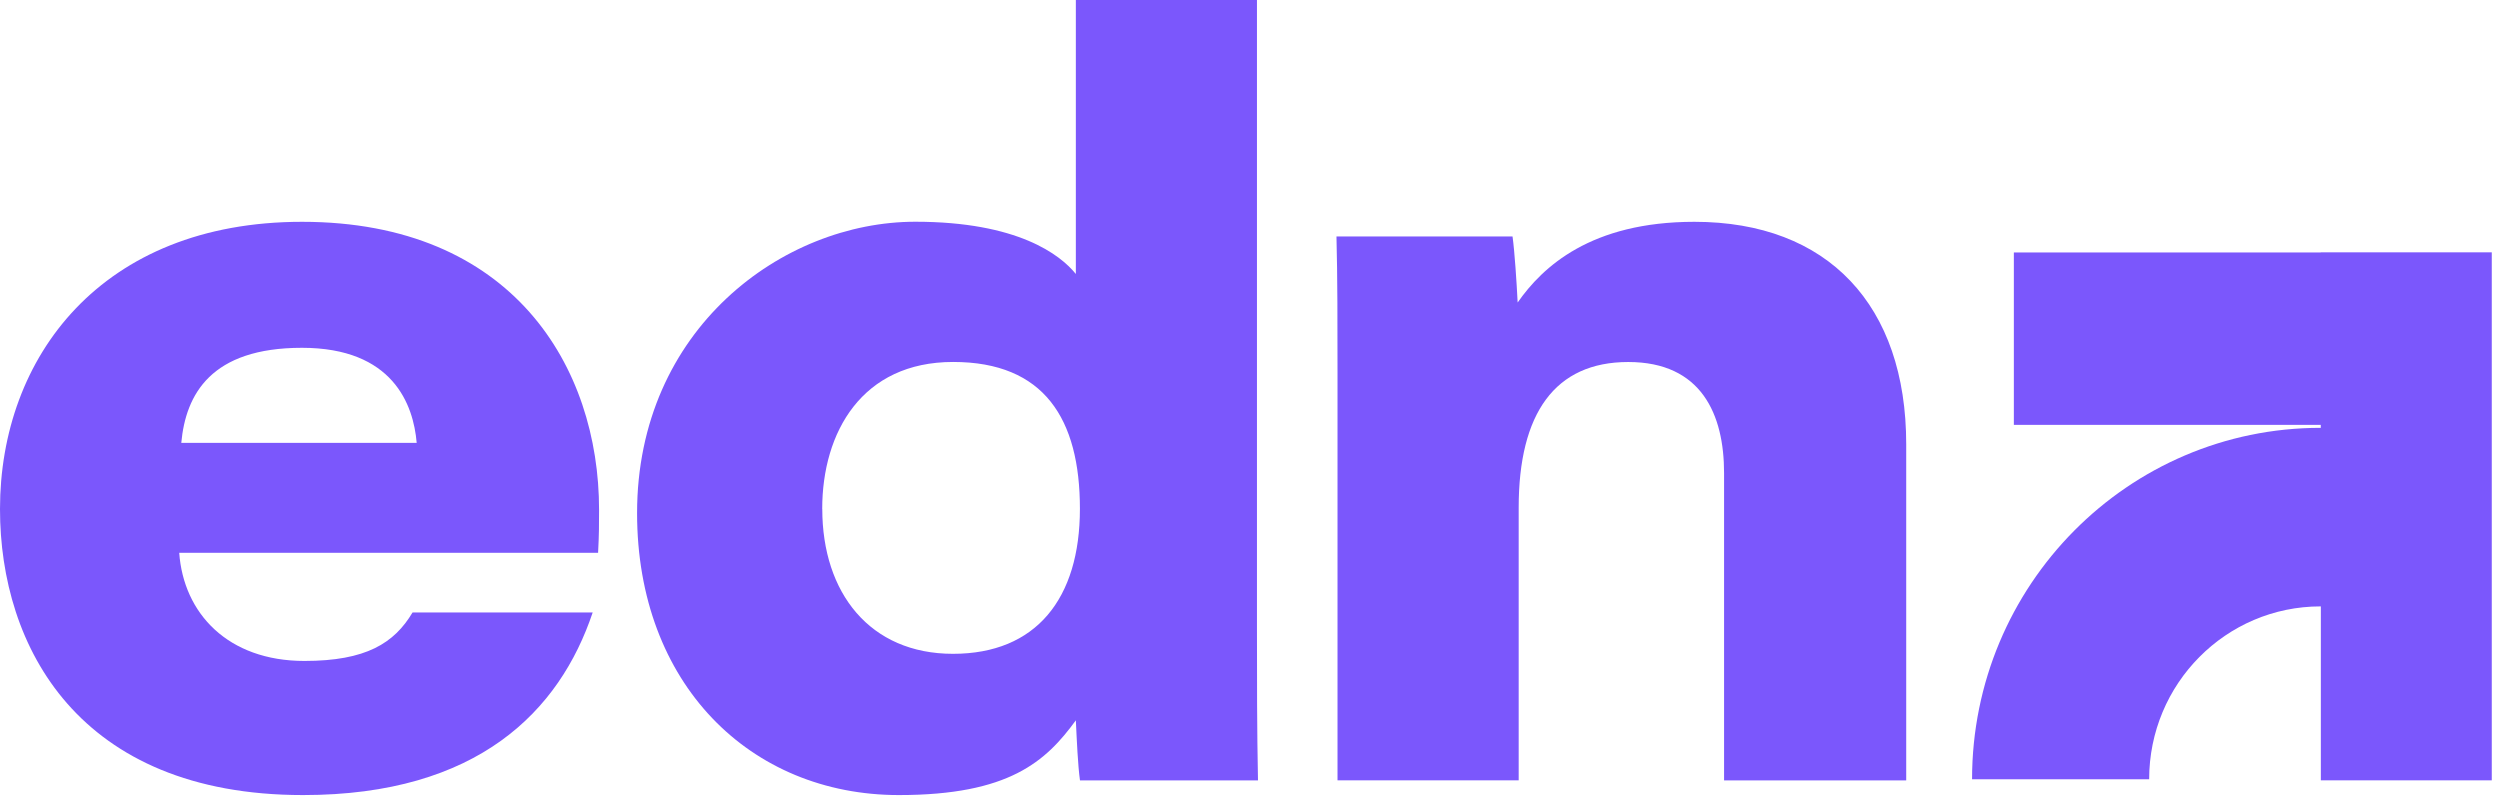 <?xml version="1.0" encoding="UTF-8"?>
<!DOCTYPE svg  PUBLIC '-//W3C//DTD SVG 1.1//EN'  'http://www.w3.org/Graphics/SVG/1.1/DTD/svg11.dtd'>
<svg width="148" height="48" viewBox="0 0 148 48" fill="none" xmlns="http://www.w3.org/2000/svg">
<path d="M10.61 32.722C10.862 36.296 13.476 39.128 18.023 39.128C21.672 39.128 23.34 38.074 24.423 36.258H35.087C33.133 42.087 28.293 47.068 17.945 47.068C4.646 47.068 0 38.28 0 30.134C0 21.153 5.994 13.131 17.881 13.131C30.349 13.131 35.465 21.716 35.465 30.178C35.465 31.03 35.465 31.637 35.407 32.725H10.61V32.722ZM24.668 26.217C24.477 23.951 23.262 20.59 17.877 20.59C12.492 20.59 10.998 23.34 10.732 26.217H24.668Z" fill="#7B57FC"/>
<path d="M74.412 0V37.181C74.412 40.165 74.412 43.213 74.473 46.2H63.935C63.809 45.304 63.748 43.845 63.69 42.643C61.916 45.08 59.731 47.068 53.216 47.068C44.393 47.068 37.715 40.47 37.715 30.377C37.715 19.478 46.344 13.127 54.186 13.127C60.242 13.127 62.767 15.077 63.69 16.22V0H74.415H74.412ZM48.679 30.134C48.679 35.094 51.494 38.706 56.416 38.706C61.338 38.706 63.931 35.441 63.931 30.12C63.931 24.799 61.818 21.428 56.426 21.428C51.034 21.428 48.675 25.575 48.675 30.134H48.679Z" fill="#7B57FC"/>
<path d="M79.181 22.125C79.181 19.396 79.181 16.299 79.119 13.999H89.542C89.665 14.881 89.787 16.732 89.845 17.909C91.316 15.801 94.175 13.131 100.308 13.131C108.219 13.131 112.848 18.077 112.848 26.302V46.199H102.065V28.002C102.065 24.538 100.731 21.431 96.391 21.431C92.051 21.431 89.906 24.473 89.906 30.048V46.196H79.181V22.121V22.125Z" fill="#7B57FC"/>
<path d="M137.39 14.937V14.947H119.22V25.153H137.39V25.328C137.39 25.328 137.38 25.328 137.377 25.328C125.98 25.328 116.746 34.645 116.746 46.134H127.23C127.23 40.48 131.774 35.898 137.38 35.898C137.383 35.898 137.39 35.898 137.394 35.898V46.196H147.513V14.937H137.394H137.39Z" fill="#7B57FC"/>
</svg>
